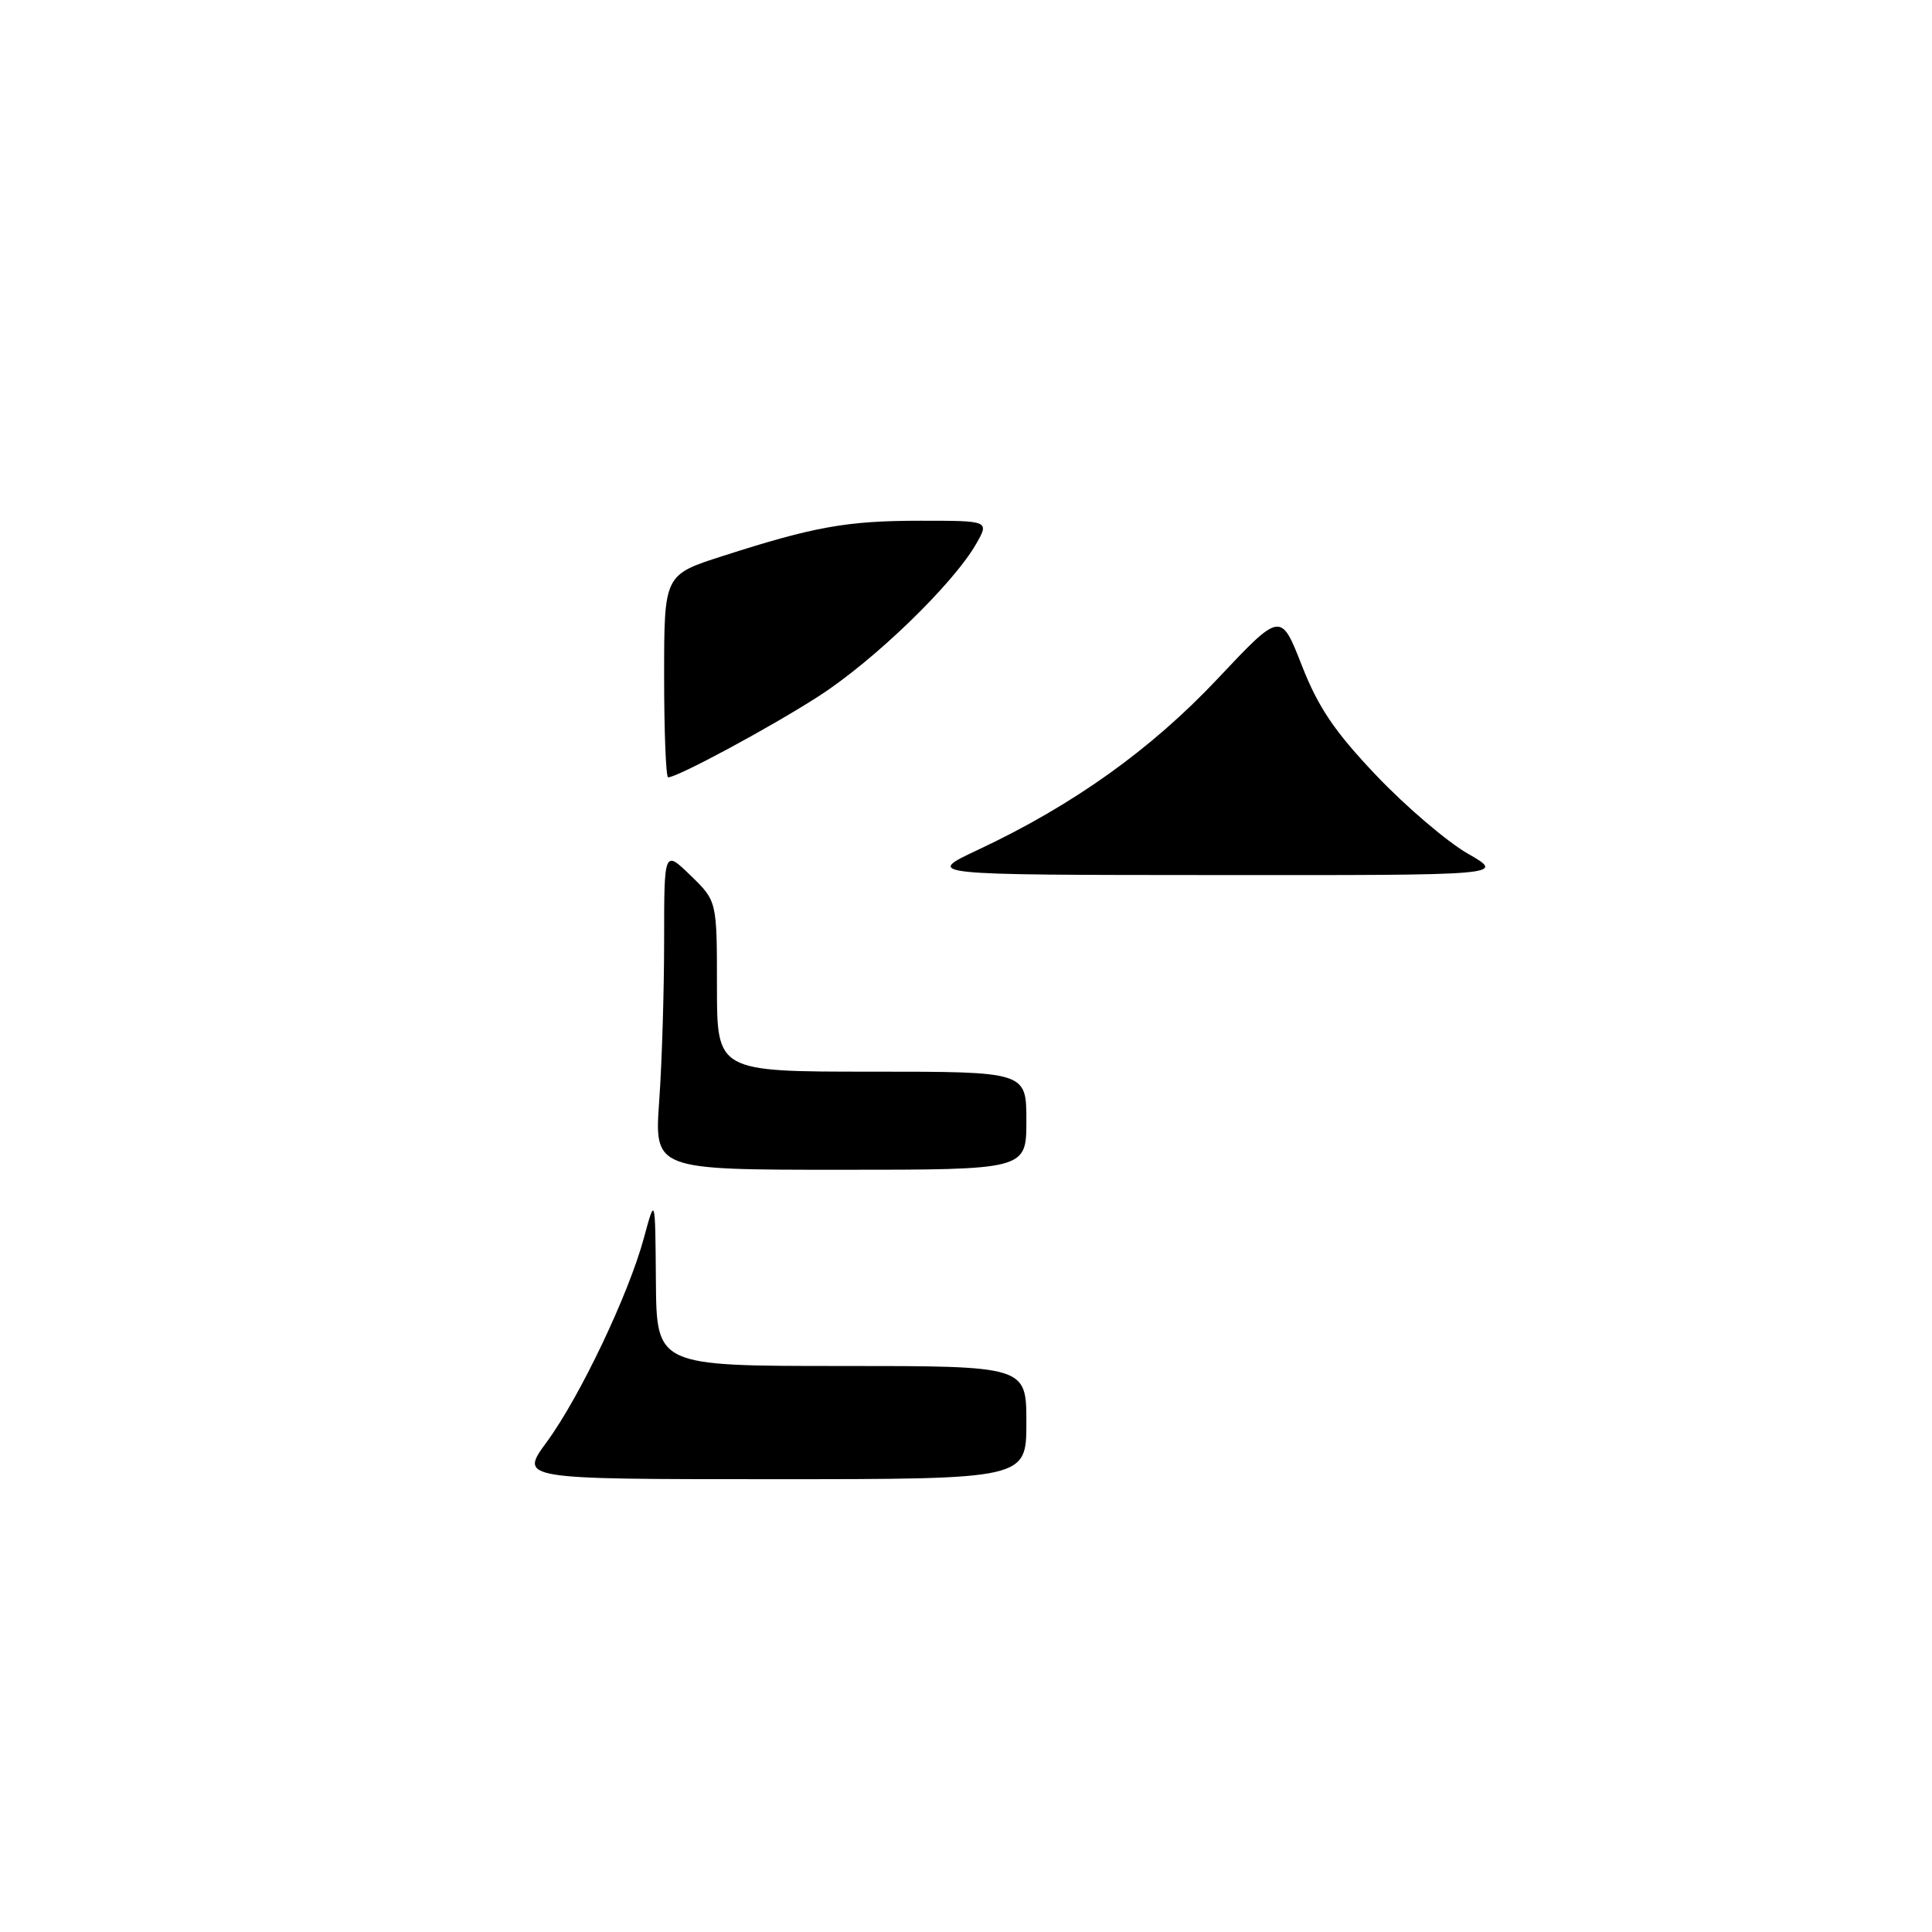 <?xml version="1.0" encoding="UTF-8" standalone="no"?>
<!DOCTYPE svg PUBLIC "-//W3C//DTD SVG 1.1//EN" "http://www.w3.org/Graphics/SVG/1.1/DTD/svg11.dtd" >
<svg xmlns="http://www.w3.org/2000/svg" xmlns:xlink="http://www.w3.org/1999/xlink" version="1.1" viewBox="0 0 256 256">
 <g >
 <path fill="currentColor"
d=" M 72.44 191.08 C 76.84 185.09 83.31 171.49 85.33 164.00 C 86.82 158.50 86.82 158.50 86.91 169.75 C 87.00 181.00 87.00 181.00 111.50 181.00 C 136.00 181.00 136.00 181.00 136.00 188.50 C 136.00 196.00 136.00 196.00 102.41 196.00 C 68.83 196.00 68.83 196.00 72.44 191.08 Z  M 87.35 145.85 C 87.71 140.81 88.00 131.27 88.00 124.65 C 88.00 112.61 88.00 112.61 91.50 116.00 C 95.00 119.39 95.00 119.39 95.00 130.70 C 95.00 142.00 95.00 142.00 115.50 142.00 C 136.00 142.00 136.00 142.00 136.00 148.50 C 136.00 155.00 136.00 155.00 111.35 155.00 C 86.70 155.00 86.70 155.00 87.35 145.85 Z  M 129.60 112.60 C 142.19 106.69 152.51 99.32 161.34 89.94 C 169.71 81.05 169.71 81.05 172.50 88.18 C 174.69 93.76 176.83 96.93 182.38 102.77 C 186.28 106.87 191.73 111.52 194.49 113.11 C 199.50 115.98 199.50 115.98 161.00 115.95 C 122.50 115.93 122.50 115.93 129.60 112.60 Z  M 88.00 89.58 C 88.00 76.16 88.00 76.16 95.75 73.68 C 107.91 69.77 112.23 69.00 122.00 69.00 C 131.11 69.00 131.11 69.00 129.31 72.13 C 126.22 77.47 115.82 87.52 108.50 92.24 C 102.07 96.38 89.78 103.00 88.53 103.00 C 88.24 103.00 88.00 96.96 88.00 89.58 Z "/>
</g>
</svg>